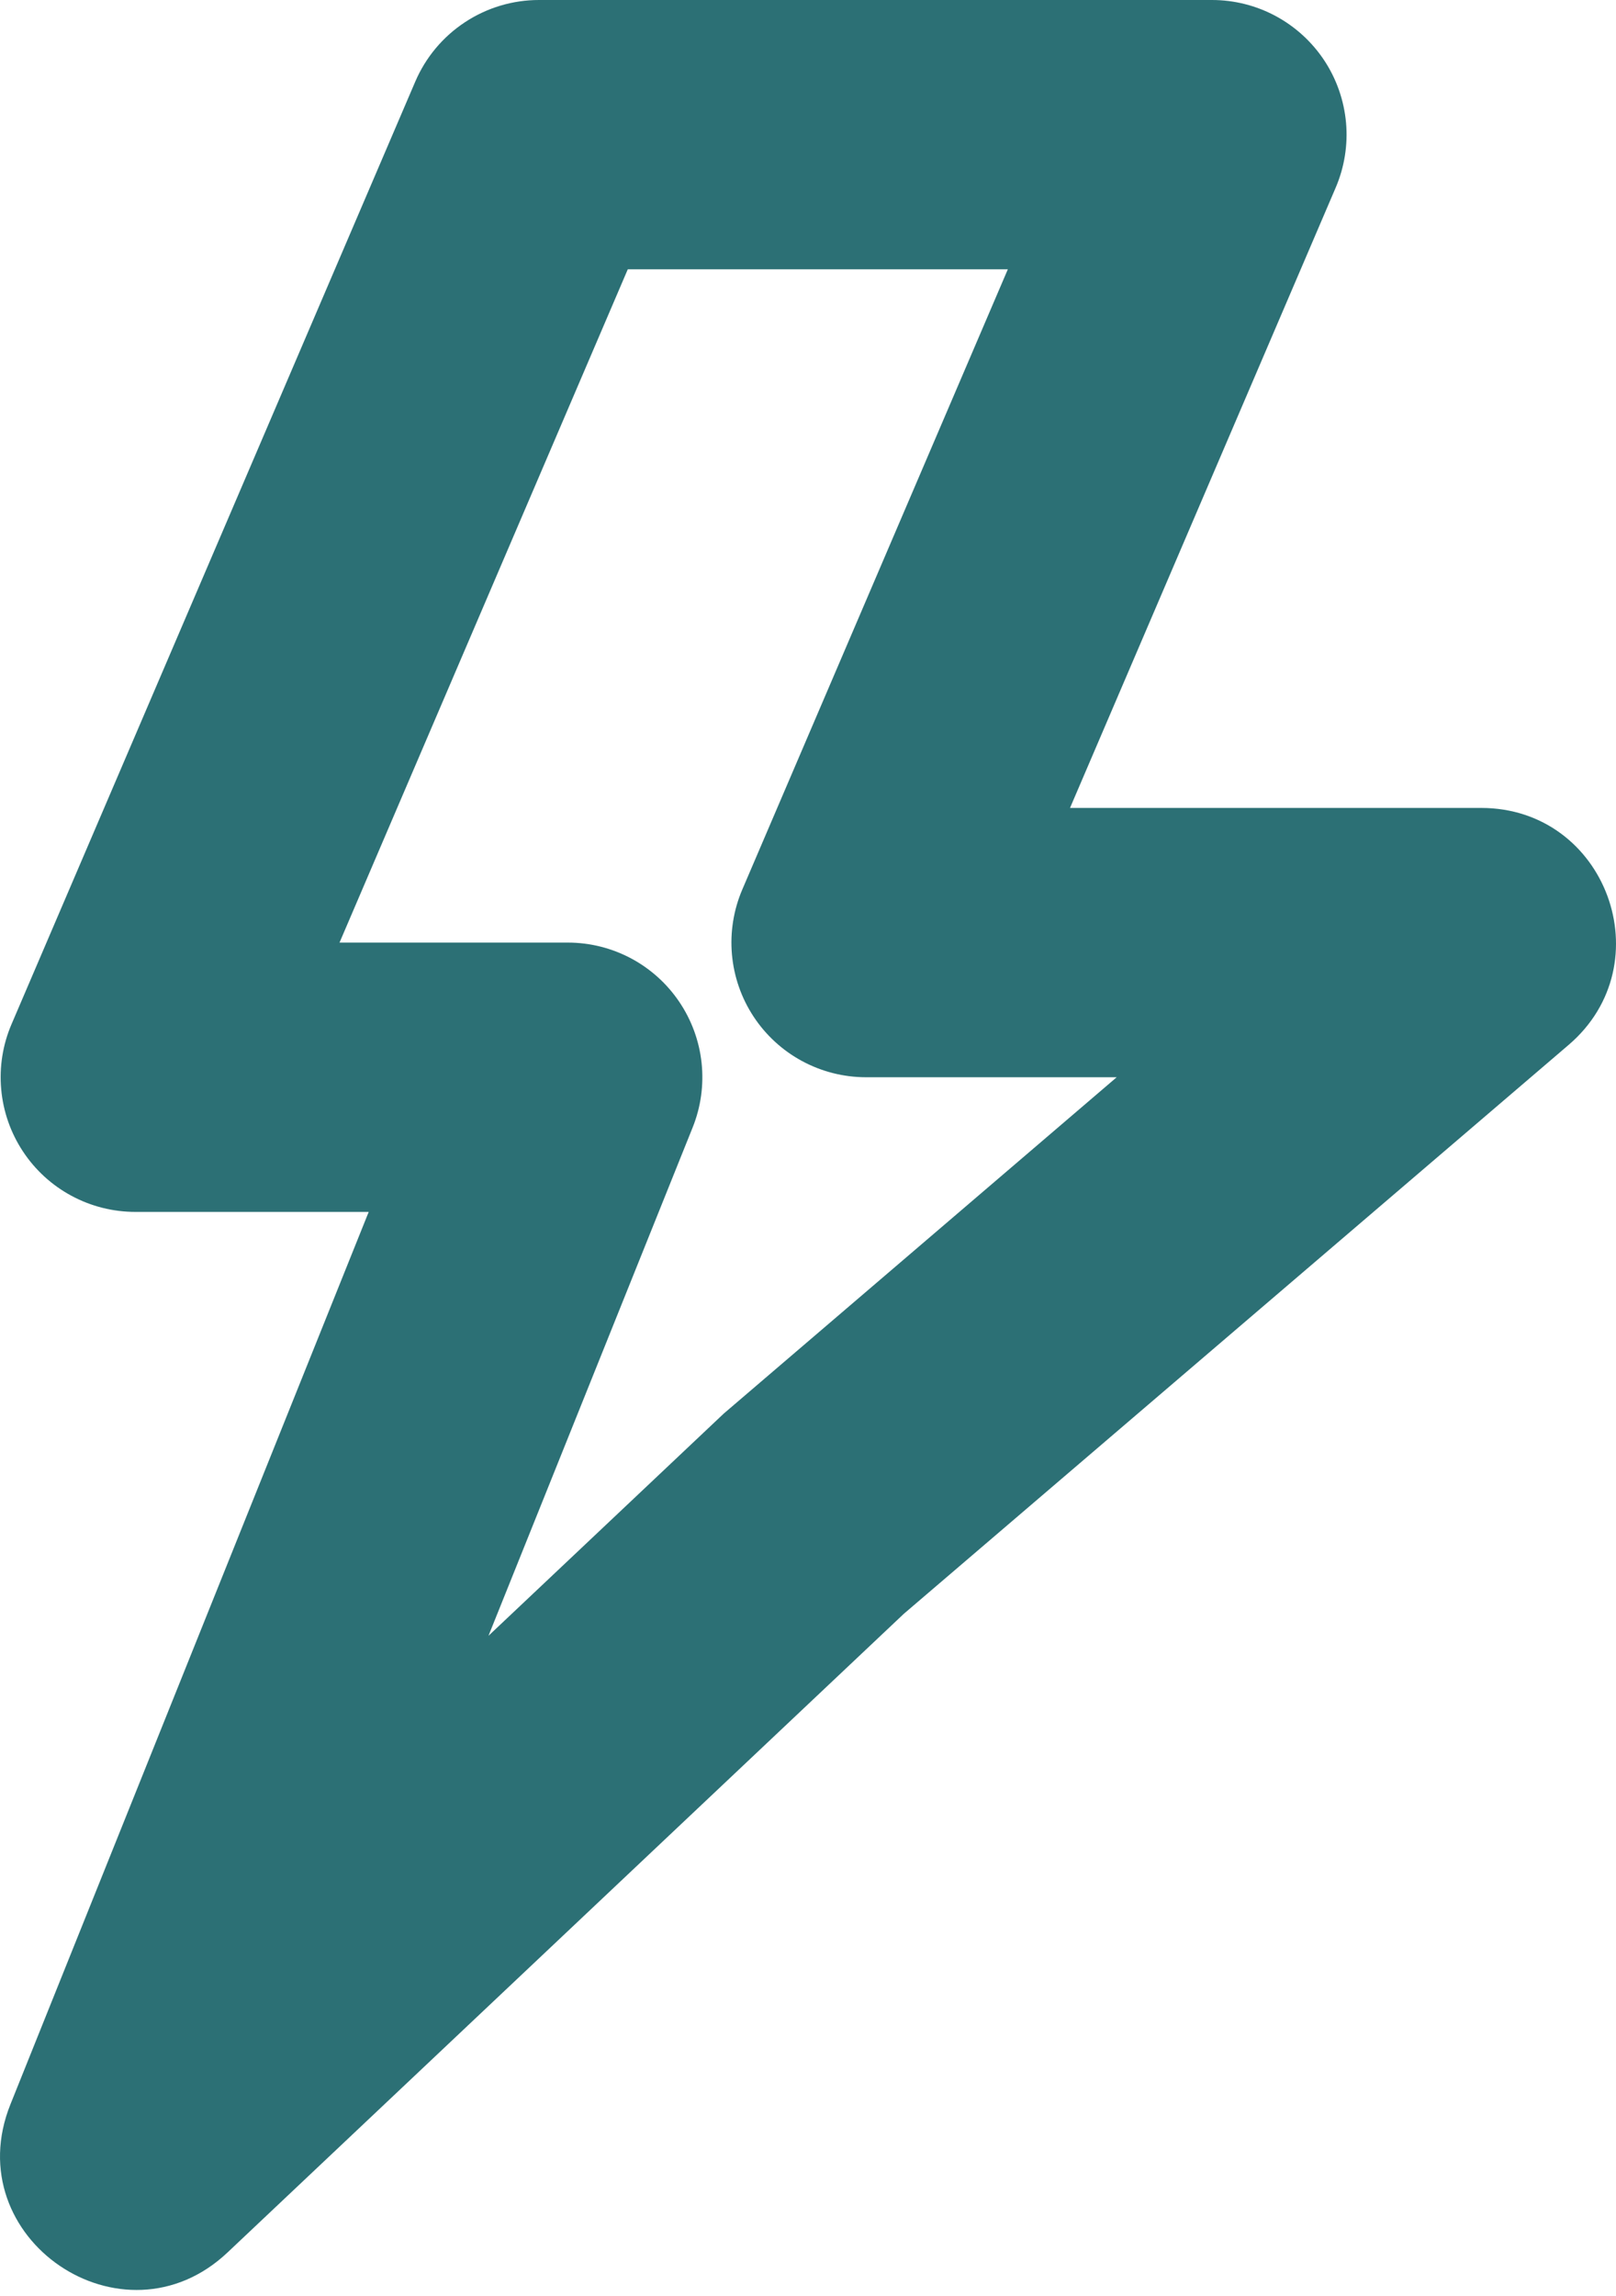 <svg width="50" height="71" viewBox="0 0 50 71" fill="none" xmlns="http://www.w3.org/2000/svg">
<path fill-rule="evenodd" clip-rule="evenodd" d="M45.828 24.984H33.107L41.326 5.805C41.598 5.171 41.708 4.48 41.647 3.794C41.585 3.108 41.355 2.447 40.976 1.872C40.596 1.297 40.08 0.825 39.474 0.498C38.867 0.171 38.189 7.77446e-05 37.5 1.6476e-06H16.68C15.864 -0.001 15.067 0.238 14.386 0.687C13.705 1.135 13.17 1.774 12.849 2.523L0.357 31.671C0.085 32.305 -0.025 32.996 0.037 33.682C0.098 34.369 0.329 35.03 0.709 35.605C1.089 36.181 1.605 36.653 2.213 36.979C2.82 37.306 3.499 37.476 4.188 37.476H11.408L0.324 65.07C-1.342 69.213 3.801 72.715 7.044 69.65L27.964 49.905L48.534 32.312C51.474 29.797 49.696 24.984 45.828 24.984ZM22.967 27.507C22.696 28.14 22.586 28.831 22.647 29.517C22.708 30.203 22.938 30.863 23.317 31.438C23.696 32.013 24.211 32.485 24.817 32.812C25.423 33.139 26.101 33.311 26.79 33.312H34.551L22.393 43.713L15.114 50.584L21.431 34.865C21.685 34.233 21.78 33.549 21.708 32.872C21.636 32.195 21.399 31.546 21.018 30.982C20.637 30.417 20.124 29.955 19.523 29.635C18.922 29.316 18.252 29.148 17.571 29.148H10.505L19.424 8.328H31.183L22.967 27.507Z" fill="#2C7075"/>
</svg>
